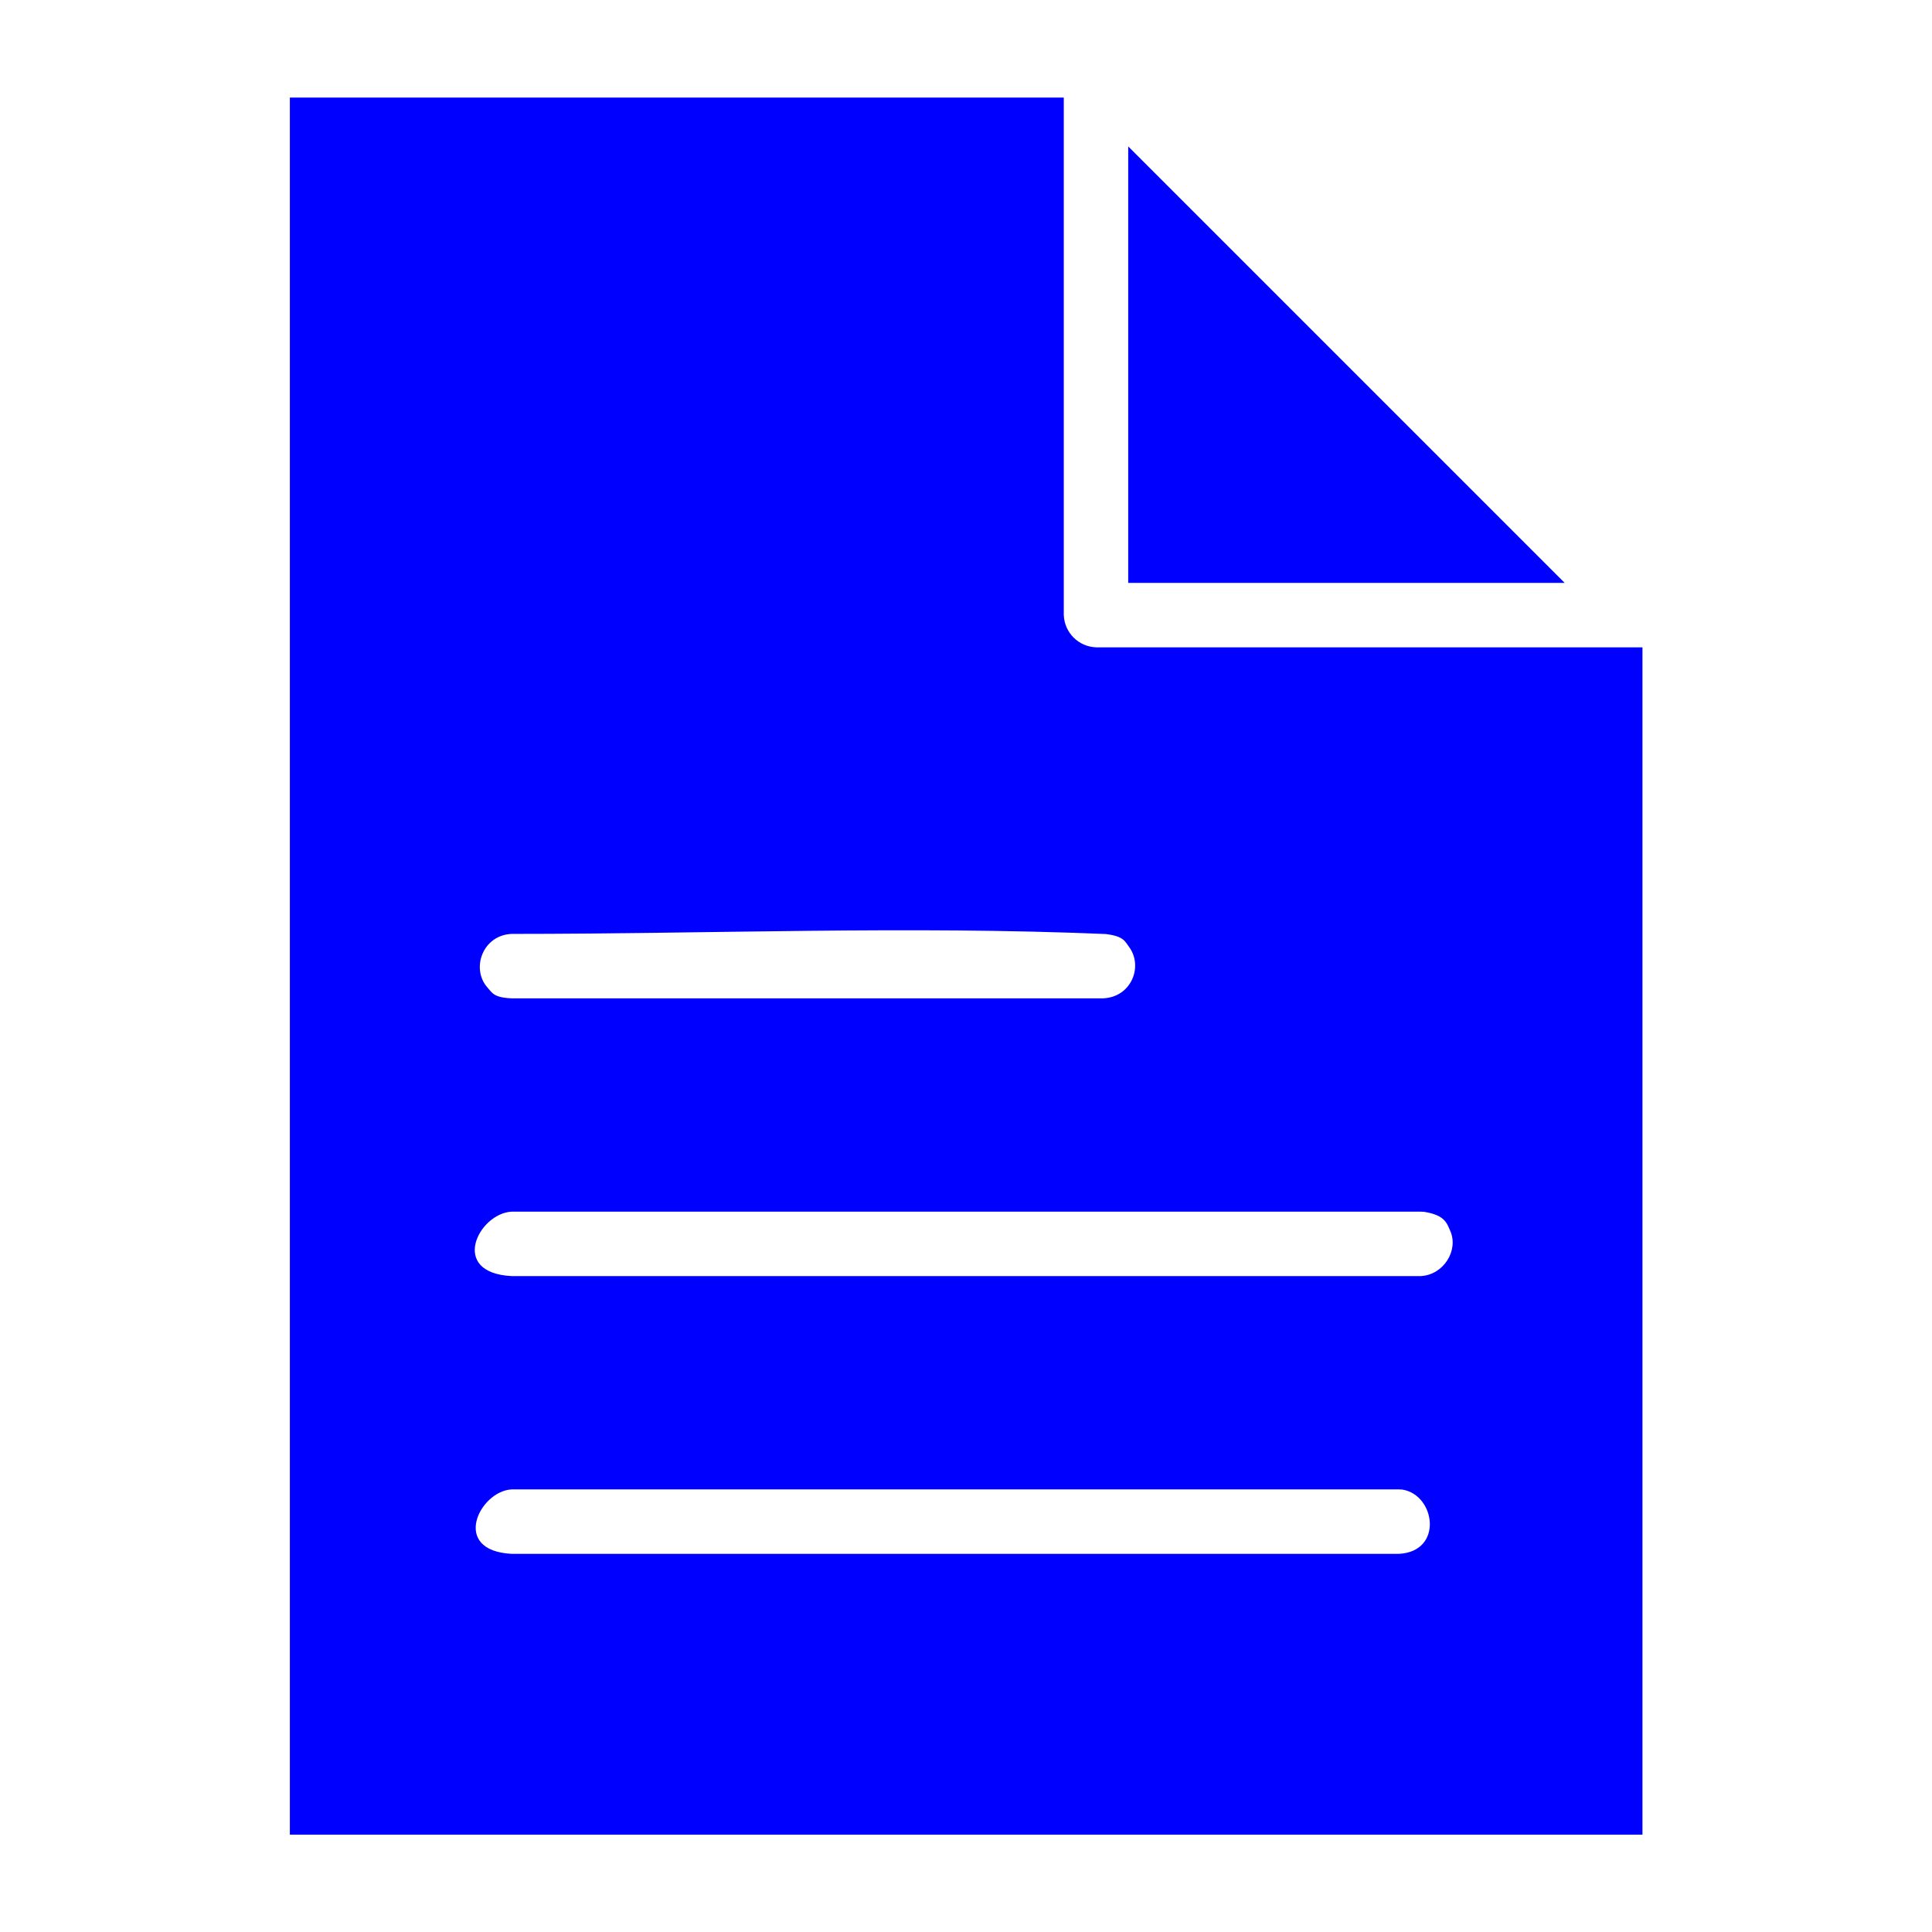 <?xml version="1.0" encoding="UTF-8" standalone="no"?>
<!DOCTYPE svg PUBLIC "-//W3C//DTD SVG 1.1//EN" "http://www.w3.org/Graphics/SVG/1.1/DTD/svg11.dtd">
<svg width="100%" height="100%" viewBox="0 0 60 60" version="1.1" xmlns="http://www.w3.org/2000/svg" xmlns:xlink="http://www.w3.org/1999/xlink" xml:space="preserve" xmlns:serif="http://www.serif.com/" style="fill-rule:evenodd;clip-rule:evenodd;stroke-linejoin:round;stroke-miterlimit:2;">
    <g transform="matrix(1,0,0,1,-31.218,0)">
        <g id="Artboard1" transform="matrix(3.346,0,0,3.346,-1435.54,-1015.3)">
            <g transform="matrix(0.299,0,0,0.299,429.025,303.434)">
                <path d="M64.248,3.039L64.248,19.104C64.27,19.648 64.703,20.083 65.248,20.104L82.211,20.104L82.211,56.961L40.224,56.961L40.224,3.039L64.248,3.039ZM74.654,46.244L47.106,46.244C46.11,46.296 45.201,48.144 47.106,48.244L74.654,48.244C76.038,48.171 75.785,46.412 74.758,46.249L74.654,46.244ZM75.329,37.622L47.106,37.622C46.081,37.676 45.154,39.52 47.106,39.622L75.329,39.622C76.04,39.585 76.513,38.821 76.243,38.215C76.138,37.979 76.077,37.729 75.434,37.627L75.329,37.622ZM65.471,31C66.347,30.963 66.72,30.008 66.275,29.405C66.141,29.224 66.107,29.074 65.556,29.004C59.411,28.743 53.256,29 47.106,29C46.21,29.038 45.84,30.075 46.355,30.661C46.505,30.83 46.551,30.976 47.106,31L65.471,31ZM66.248,18.104L79.797,18.104L66.248,4.555L66.248,18.104Z" style="fill:rgb(0,0,255);"/>
            </g>
        </g>
    </g>
</svg>

